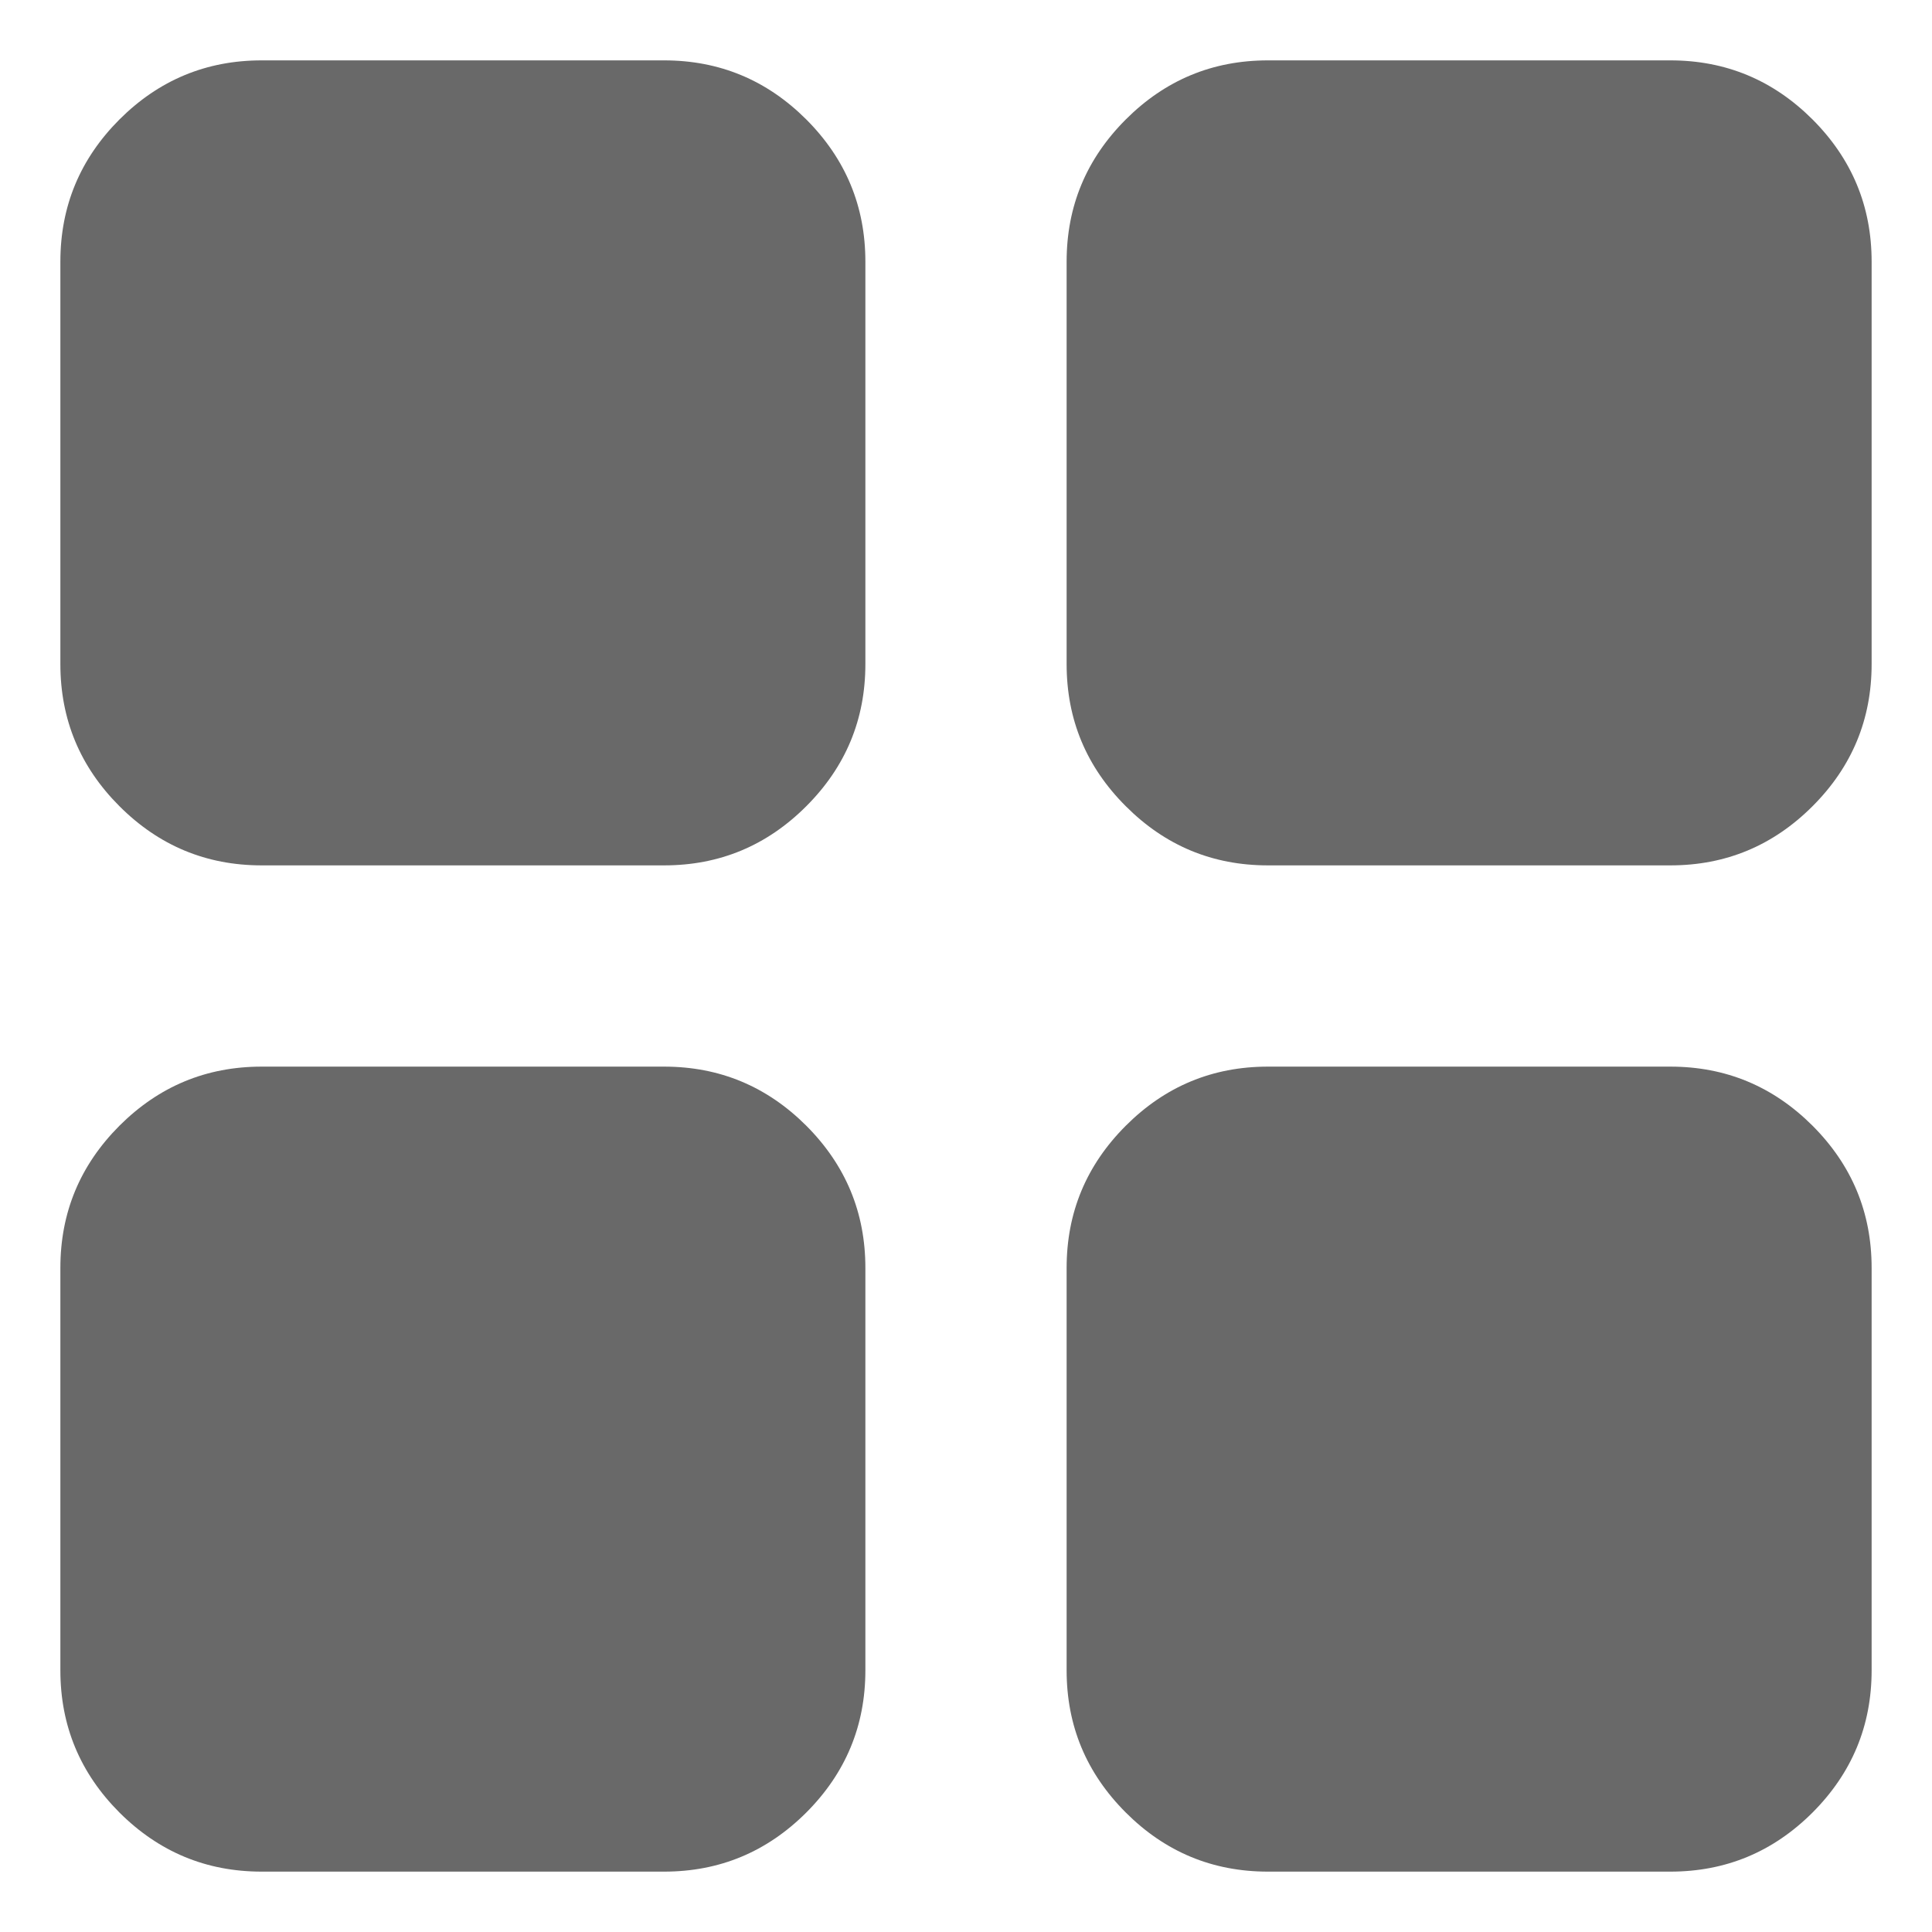 <svg width="24" height="24" viewBox="0 0 24 24" fill="none" xmlns="http://www.w3.org/2000/svg">
<path d="M3.25 10.75C2.562 10.75 1.974 10.505 1.484 10.015C0.995 9.526 0.75 8.938 0.75 8.25V3.25C0.75 2.562 0.995 1.974 1.484 1.484C1.974 0.995 2.562 0.75 3.25 0.75H8.25C8.938 0.75 9.526 0.995 10.016 1.484C10.505 1.974 10.75 2.562 10.75 3.25V8.25C10.75 8.938 10.505 9.526 10.016 10.015C9.526 10.505 8.938 10.75 8.25 10.75H3.25ZM3.25 23.25C2.562 23.25 1.974 23.005 1.484 22.516C0.995 22.026 0.75 21.438 0.75 20.75V15.75C0.75 15.062 0.995 14.474 1.484 13.984C1.974 13.495 2.562 13.25 3.25 13.25H8.25C8.938 13.25 9.526 13.495 10.016 13.984C10.505 14.474 10.75 15.062 10.75 15.75V20.75C10.75 21.438 10.505 22.026 10.016 22.516C9.526 23.005 8.938 23.25 8.25 23.25H3.25ZM15.75 10.75C15.062 10.75 14.474 10.505 13.985 10.015C13.495 9.526 13.25 8.938 13.25 8.25V3.25C13.25 2.562 13.495 1.974 13.985 1.484C14.474 0.995 15.062 0.75 15.75 0.75H20.75C21.438 0.75 22.026 0.995 22.516 1.484C23.005 1.974 23.25 2.562 23.25 3.25V8.25C23.25 8.938 23.005 9.526 22.516 10.015C22.026 10.505 21.438 10.75 20.75 10.75H15.75ZM15.75 23.25C15.062 23.25 14.474 23.005 13.985 22.516C13.495 22.026 13.25 21.438 13.25 20.75V15.75C13.25 15.062 13.495 14.474 13.985 13.984C14.474 13.495 15.062 13.25 15.75 13.25H20.75C21.438 13.25 22.026 13.495 22.516 13.984C23.005 14.474 23.25 15.062 23.25 15.75V20.75C23.25 21.438 23.005 22.026 22.516 22.516C22.026 23.005 21.438 23.25 20.75 23.25H15.75Z" fill="#696969"/>
</svg>

